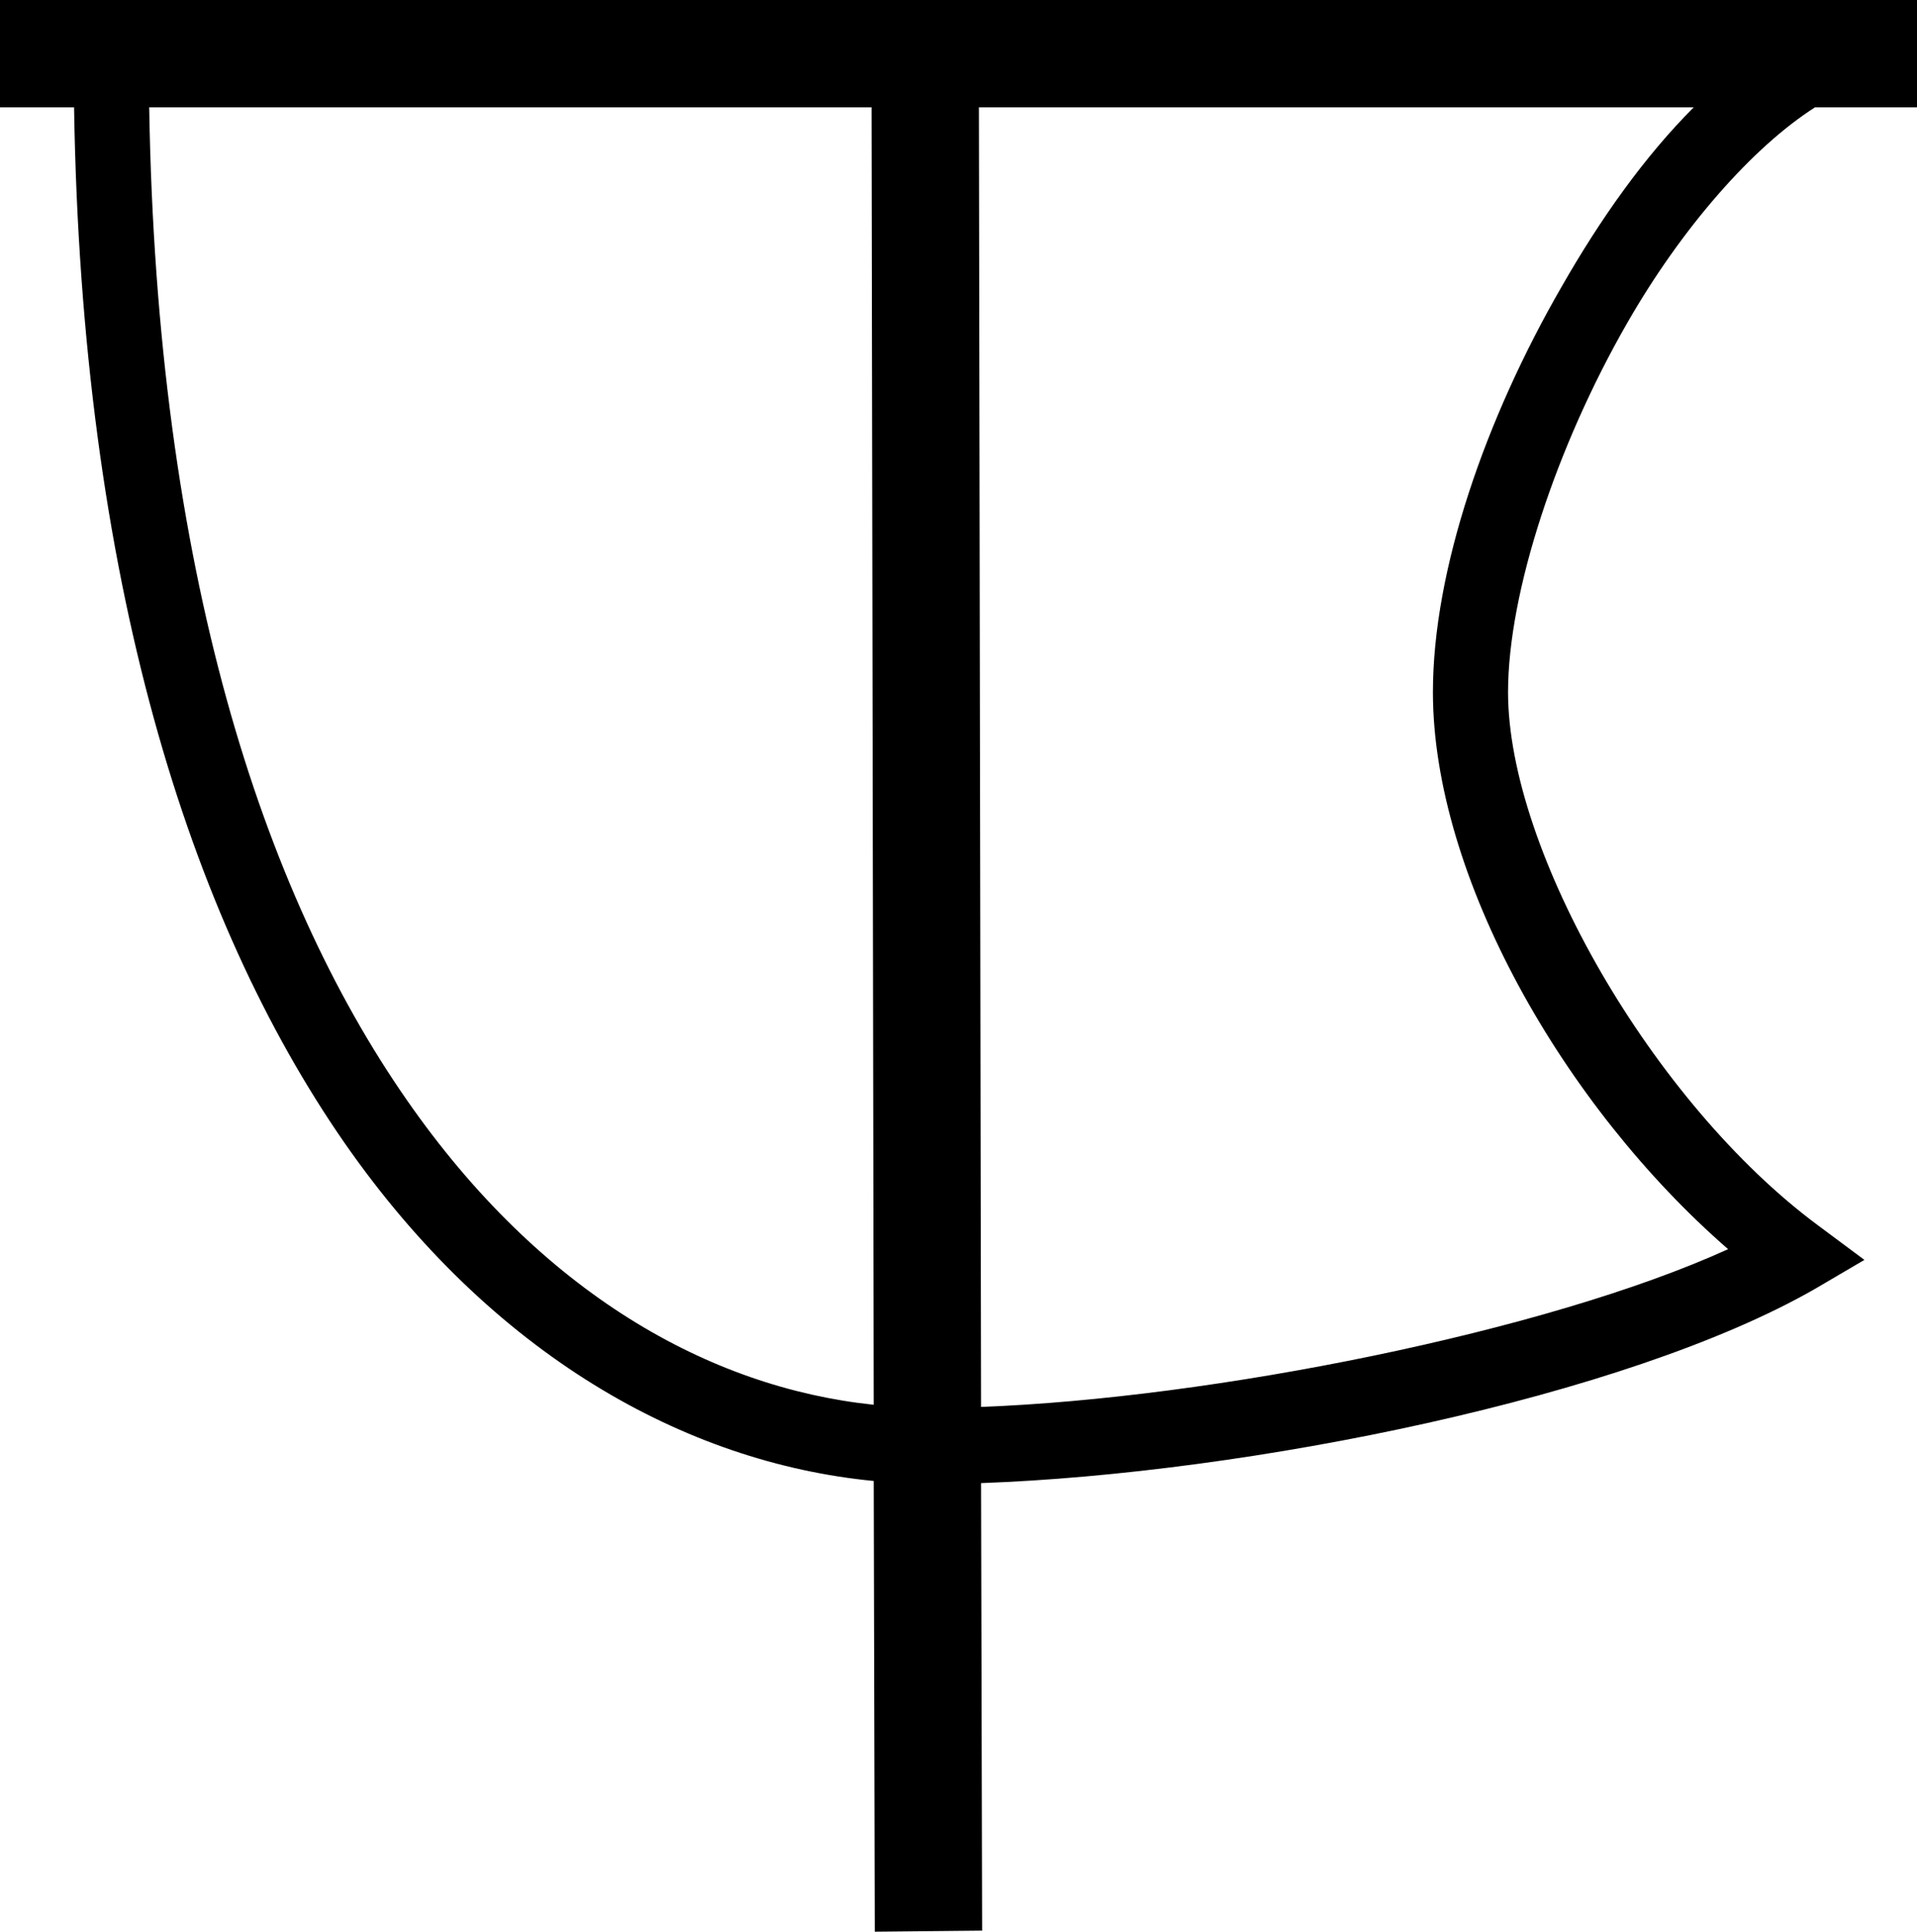 <?xml version='1.0' encoding ='UTF-8' standalone='no'?>
<svg width='17.86' height='18' xmlns='http://www.w3.org/2000/svg' xmlns:xlink='http://www.w3.org/1999/xlink'  version='1.1' >
<path style='fill:black; stroke:none' d=' M 8.12 1  L 8.14 13.09  C 6.61 12.93 5.04 12.05 3.79 10.25  C 2.44 8.31 1.46 5.3 1.39 1  Z  M 15.78 1  C 15.32 1.46 14.91 2.04 14.55 2.67  C 13.84 3.9 13.35 5.31 13.35 6.45  C 13.35 8.16 14.56 10.3 16.1 11.64  C 14.41 12.41 11.29 13.03 9.14 13.11  L 9.12 1  Z  M 0 0  L 0 1  L 0.69 1  C 0.76 5.4 1.76 8.56 3.21 10.65  C 4.58 12.62 6.38 13.63 8.14 13.8  L 8.15 18  L 9.15 17.99  L 9.14 13.82  C 11.63 13.73 15.15 13.02 16.91 12.01  L 17.37 11.74  L 16.94 11.42  C 15.4 10.28 14.05 7.93 14.05 6.45  C 14.05 5.52 14.5 4.16 15.16 3.01  C 15.67 2.12 16.33 1.37 16.91 1  L 17.86 1  L 17.86 0  Z '/></svg>
